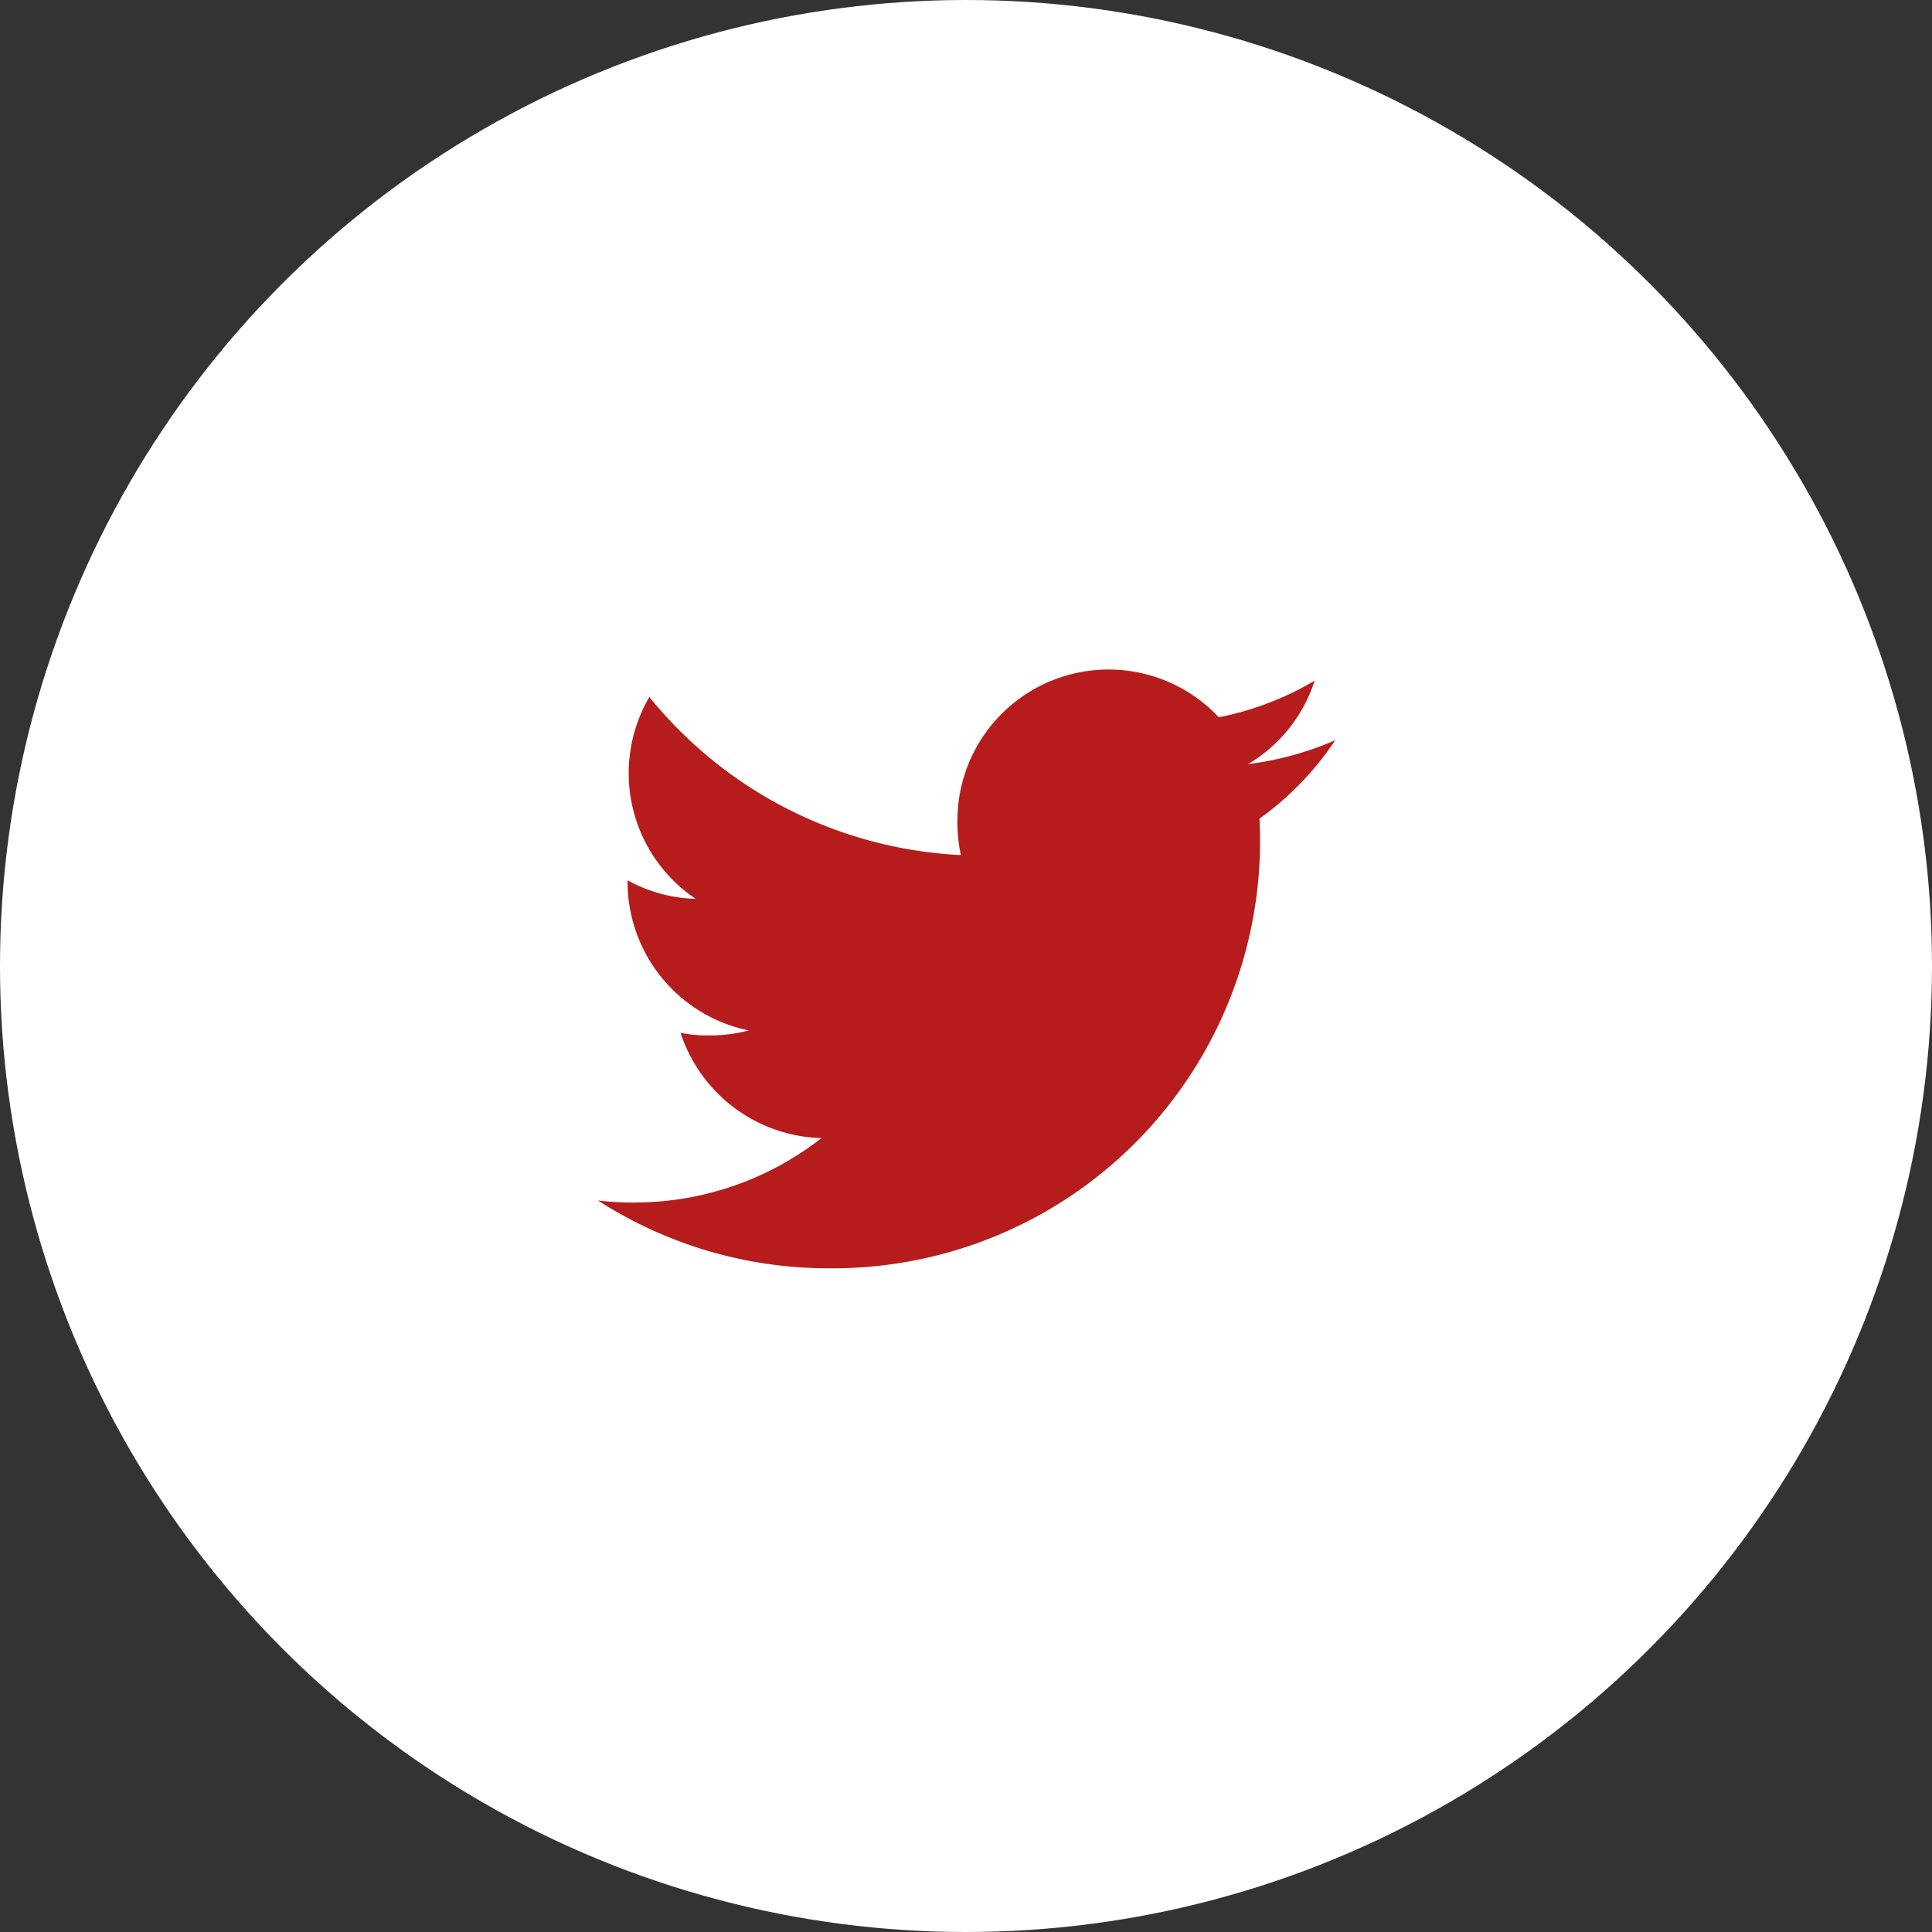 <svg xmlns="http://www.w3.org/2000/svg" width="51" height="51" viewBox="0 0 51 51">
  <rect x="0" y="0" width="51" height="51" fill="#333333" stroke="none"/>
  <g id="Group_102" data-name="Group 102" transform="translate(0.19)">
    <circle id="Ellipse_6" data-name="Ellipse 6" cx="25.5" cy="25.5" r="25.5" transform="translate(-0.19)" fill="#fff"/>
    <g id="twitter" transform="translate(15.595 17.668)">
      <g id="Group_100" data-name="Group 100">
        <path id="Path_18" data-name="Path 18" d="M19.462,49.872a8.319,8.319,0,0,1-2.3.63A3.967,3.967,0,0,0,18.918,48.3a7.973,7.973,0,0,1-2.53.966,3.99,3.99,0,0,0-6.9,2.728,4.108,4.108,0,0,0,.092.91,11.293,11.293,0,0,1-8.224-4.173A3.991,3.991,0,0,0,2.581,54.06a3.94,3.94,0,0,1-1.8-.491v.044a4.008,4.008,0,0,0,3.2,3.92,3.982,3.982,0,0,1-1.046.131,3.528,3.528,0,0,1-.755-.068A4.028,4.028,0,0,0,5.9,60.375a8.017,8.017,0,0,1-4.947,1.7A7.472,7.472,0,0,1,0,62.022a11.232,11.232,0,0,0,6.121,1.79A11.278,11.278,0,0,0,17.477,52.459c0-.176-.006-.347-.015-.516A7.96,7.96,0,0,0,19.462,49.872Z" transform="translate(0 -48)" fill="#b71c1c"/>
      </g>
    </g>
  </g>
</svg>
